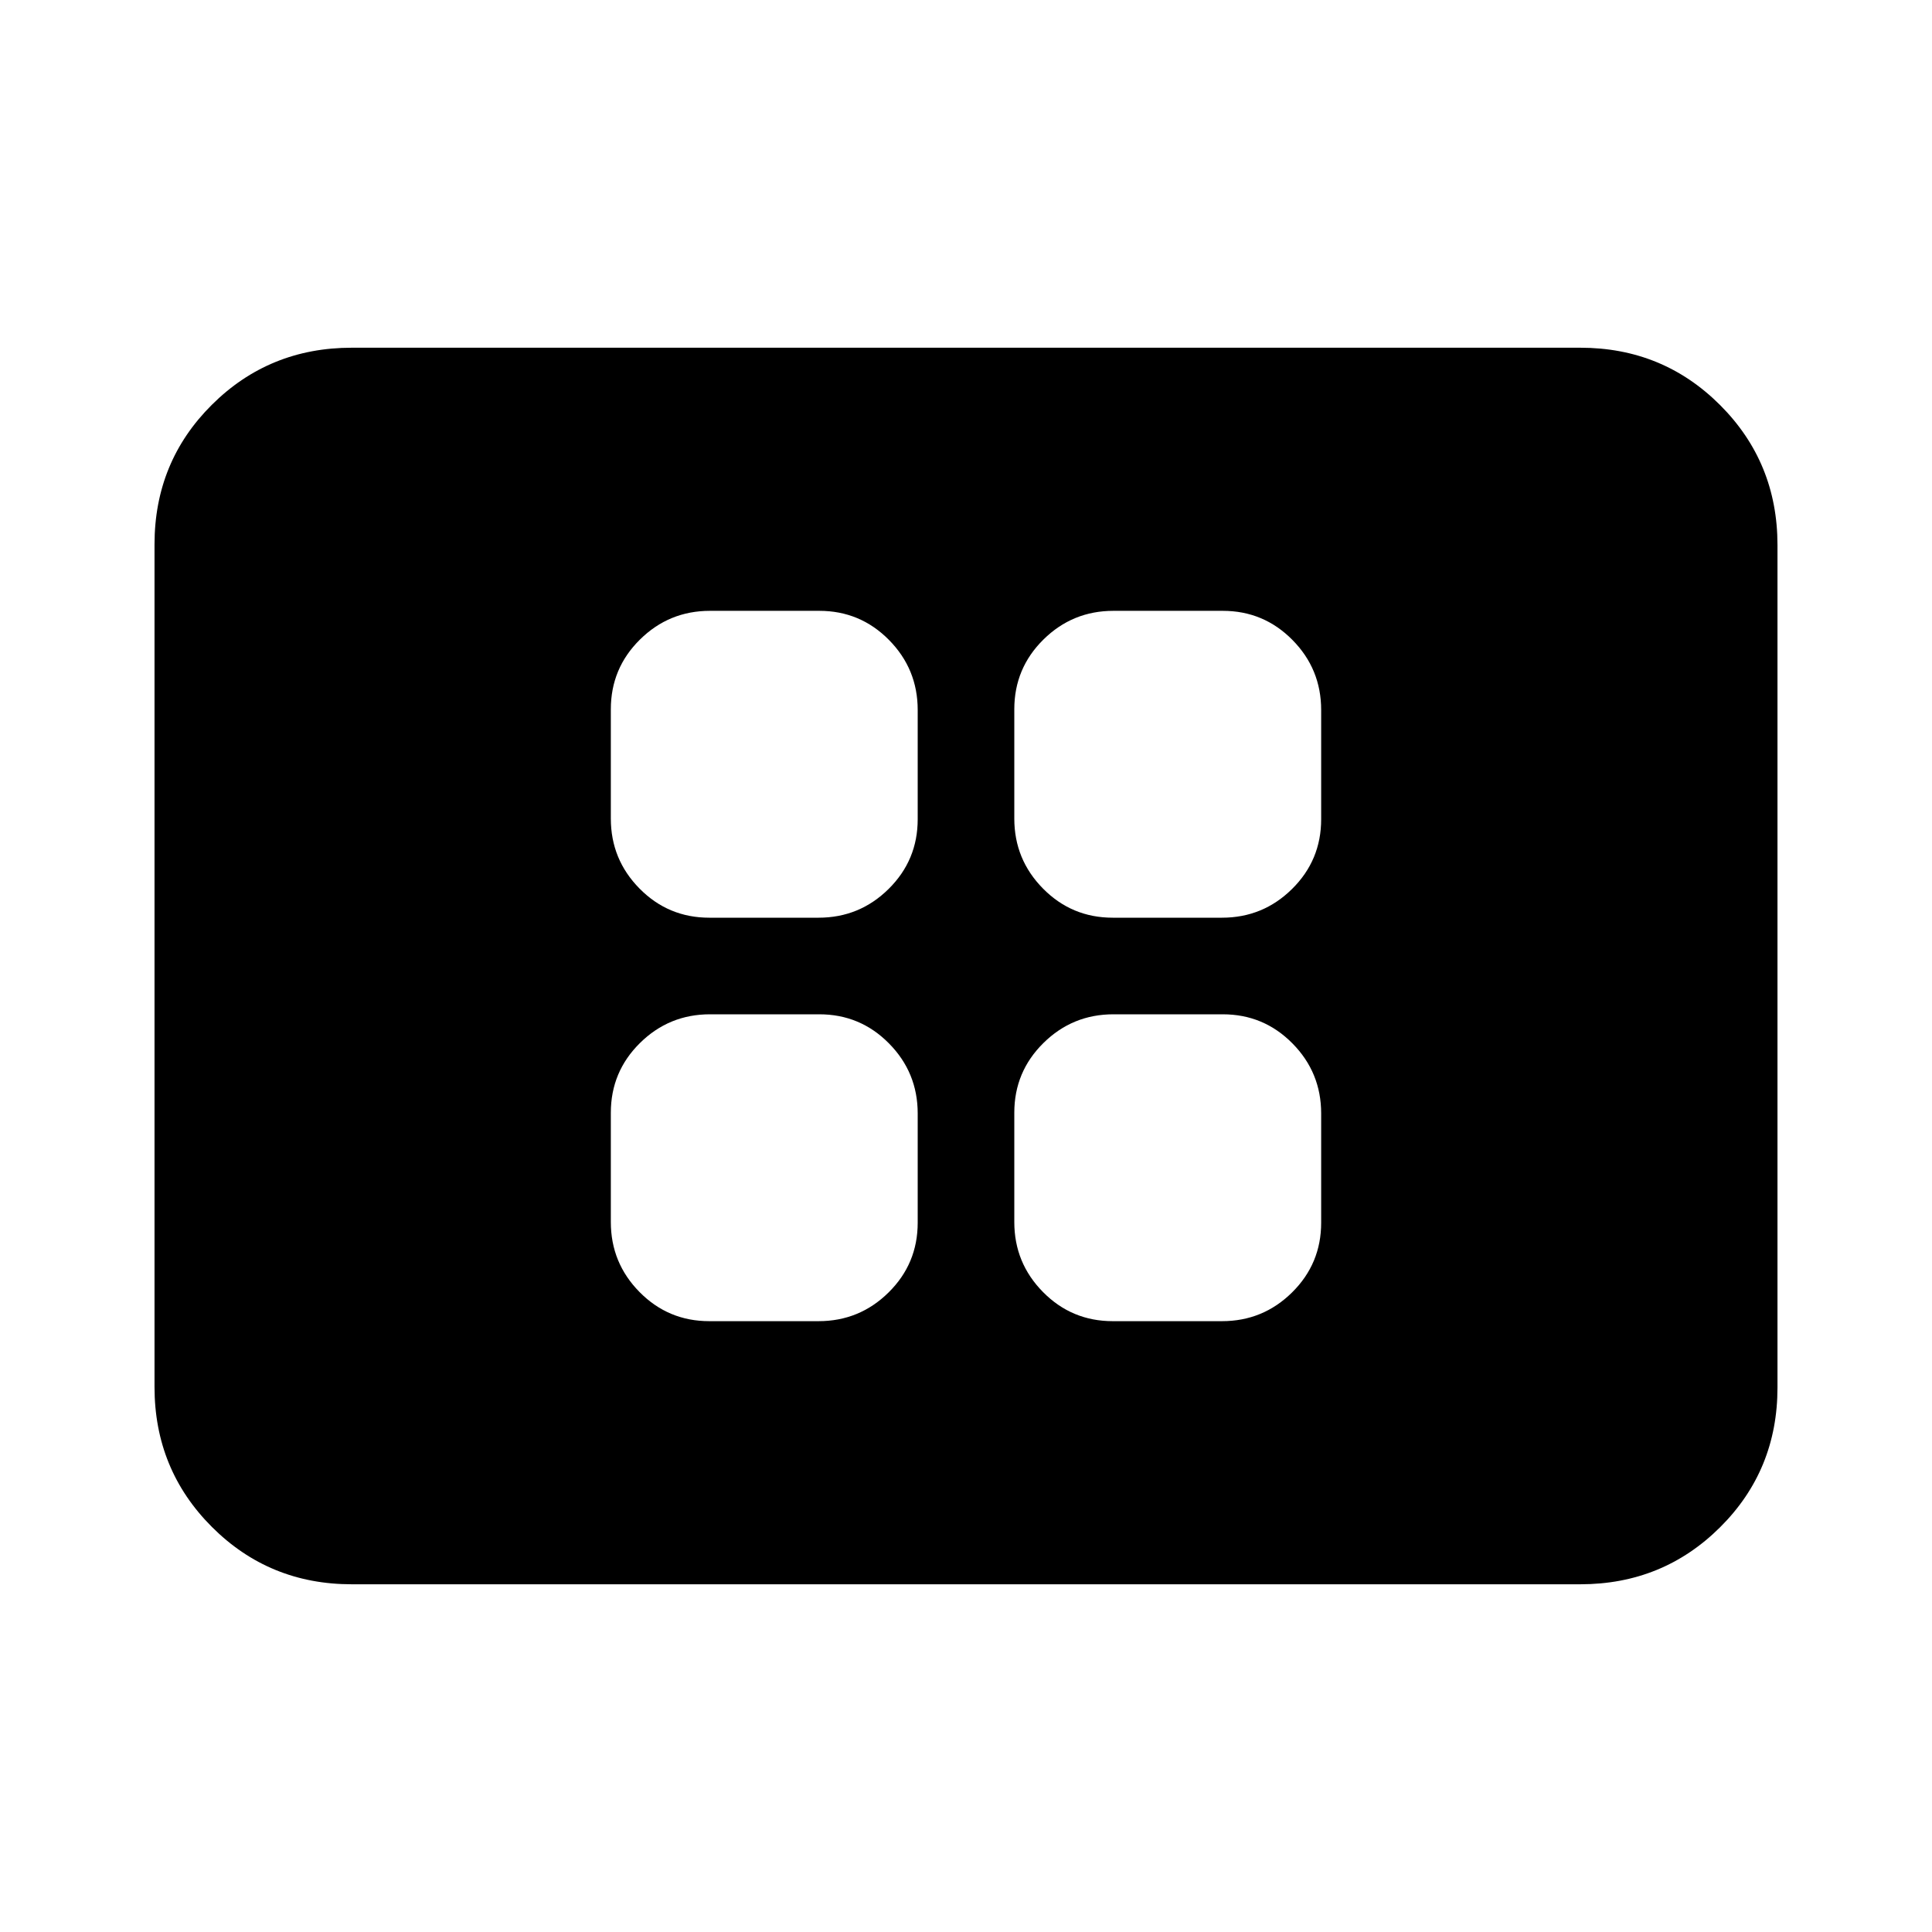 <svg xmlns="http://www.w3.org/2000/svg" height="20" viewBox="0 -960 960 960" width="20"><path d="M352.43-303.52h54.31q20.35 0 34.8-14.28Q456-332.08 456-352.43v-54.31q0-20.35-14.28-34.8Q427.44-456 407.09-456h-54.31q-20.35 0-34.8 14.28-14.46 14.28-14.46 34.63v54.31q0 20.35 14.28 34.8 14.28 14.46 34.63 14.46Zm0-200.48h54.31q20.35 0 34.8-14.28Q456-532.56 456-552.91v-54.31q0-20.35-14.28-34.8-14.28-14.46-34.63-14.46h-54.31q-20.35 0-34.8 14.28-14.46 14.28-14.46 34.63v54.31q0 20.35 14.28 34.8Q332.08-504 352.43-504Zm200.48 200.48h54.31q20.35 0 34.8-14.28 14.46-14.28 14.46-34.63v-54.31q0-20.35-14.28-34.8Q627.92-456 607.57-456h-54.31q-20.35 0-34.8 14.28Q504-427.44 504-407.09v54.31q0 20.35 14.28 34.8 14.28 14.46 34.63 14.46Zm0-200.48h54.31q20.35 0 34.8-14.28 14.46-14.28 14.46-34.63v-54.31q0-20.35-14.28-34.8-14.28-14.46-34.63-14.46h-54.31q-20.35 0-34.8 14.28Q504-627.92 504-607.57v54.31q0 20.35 14.28 34.8Q532.56-504 552.91-504ZM174.78-172.78q-41 0-69.5-28.51t-28.5-69.53V-689.5q0-41.02 28.5-69.37t69.5-28.35h610.44q41 0 69.5 28.51t28.5 69.53v418.68q0 41.02-28.5 69.37t-69.5 28.35H174.78Z"/></svg>